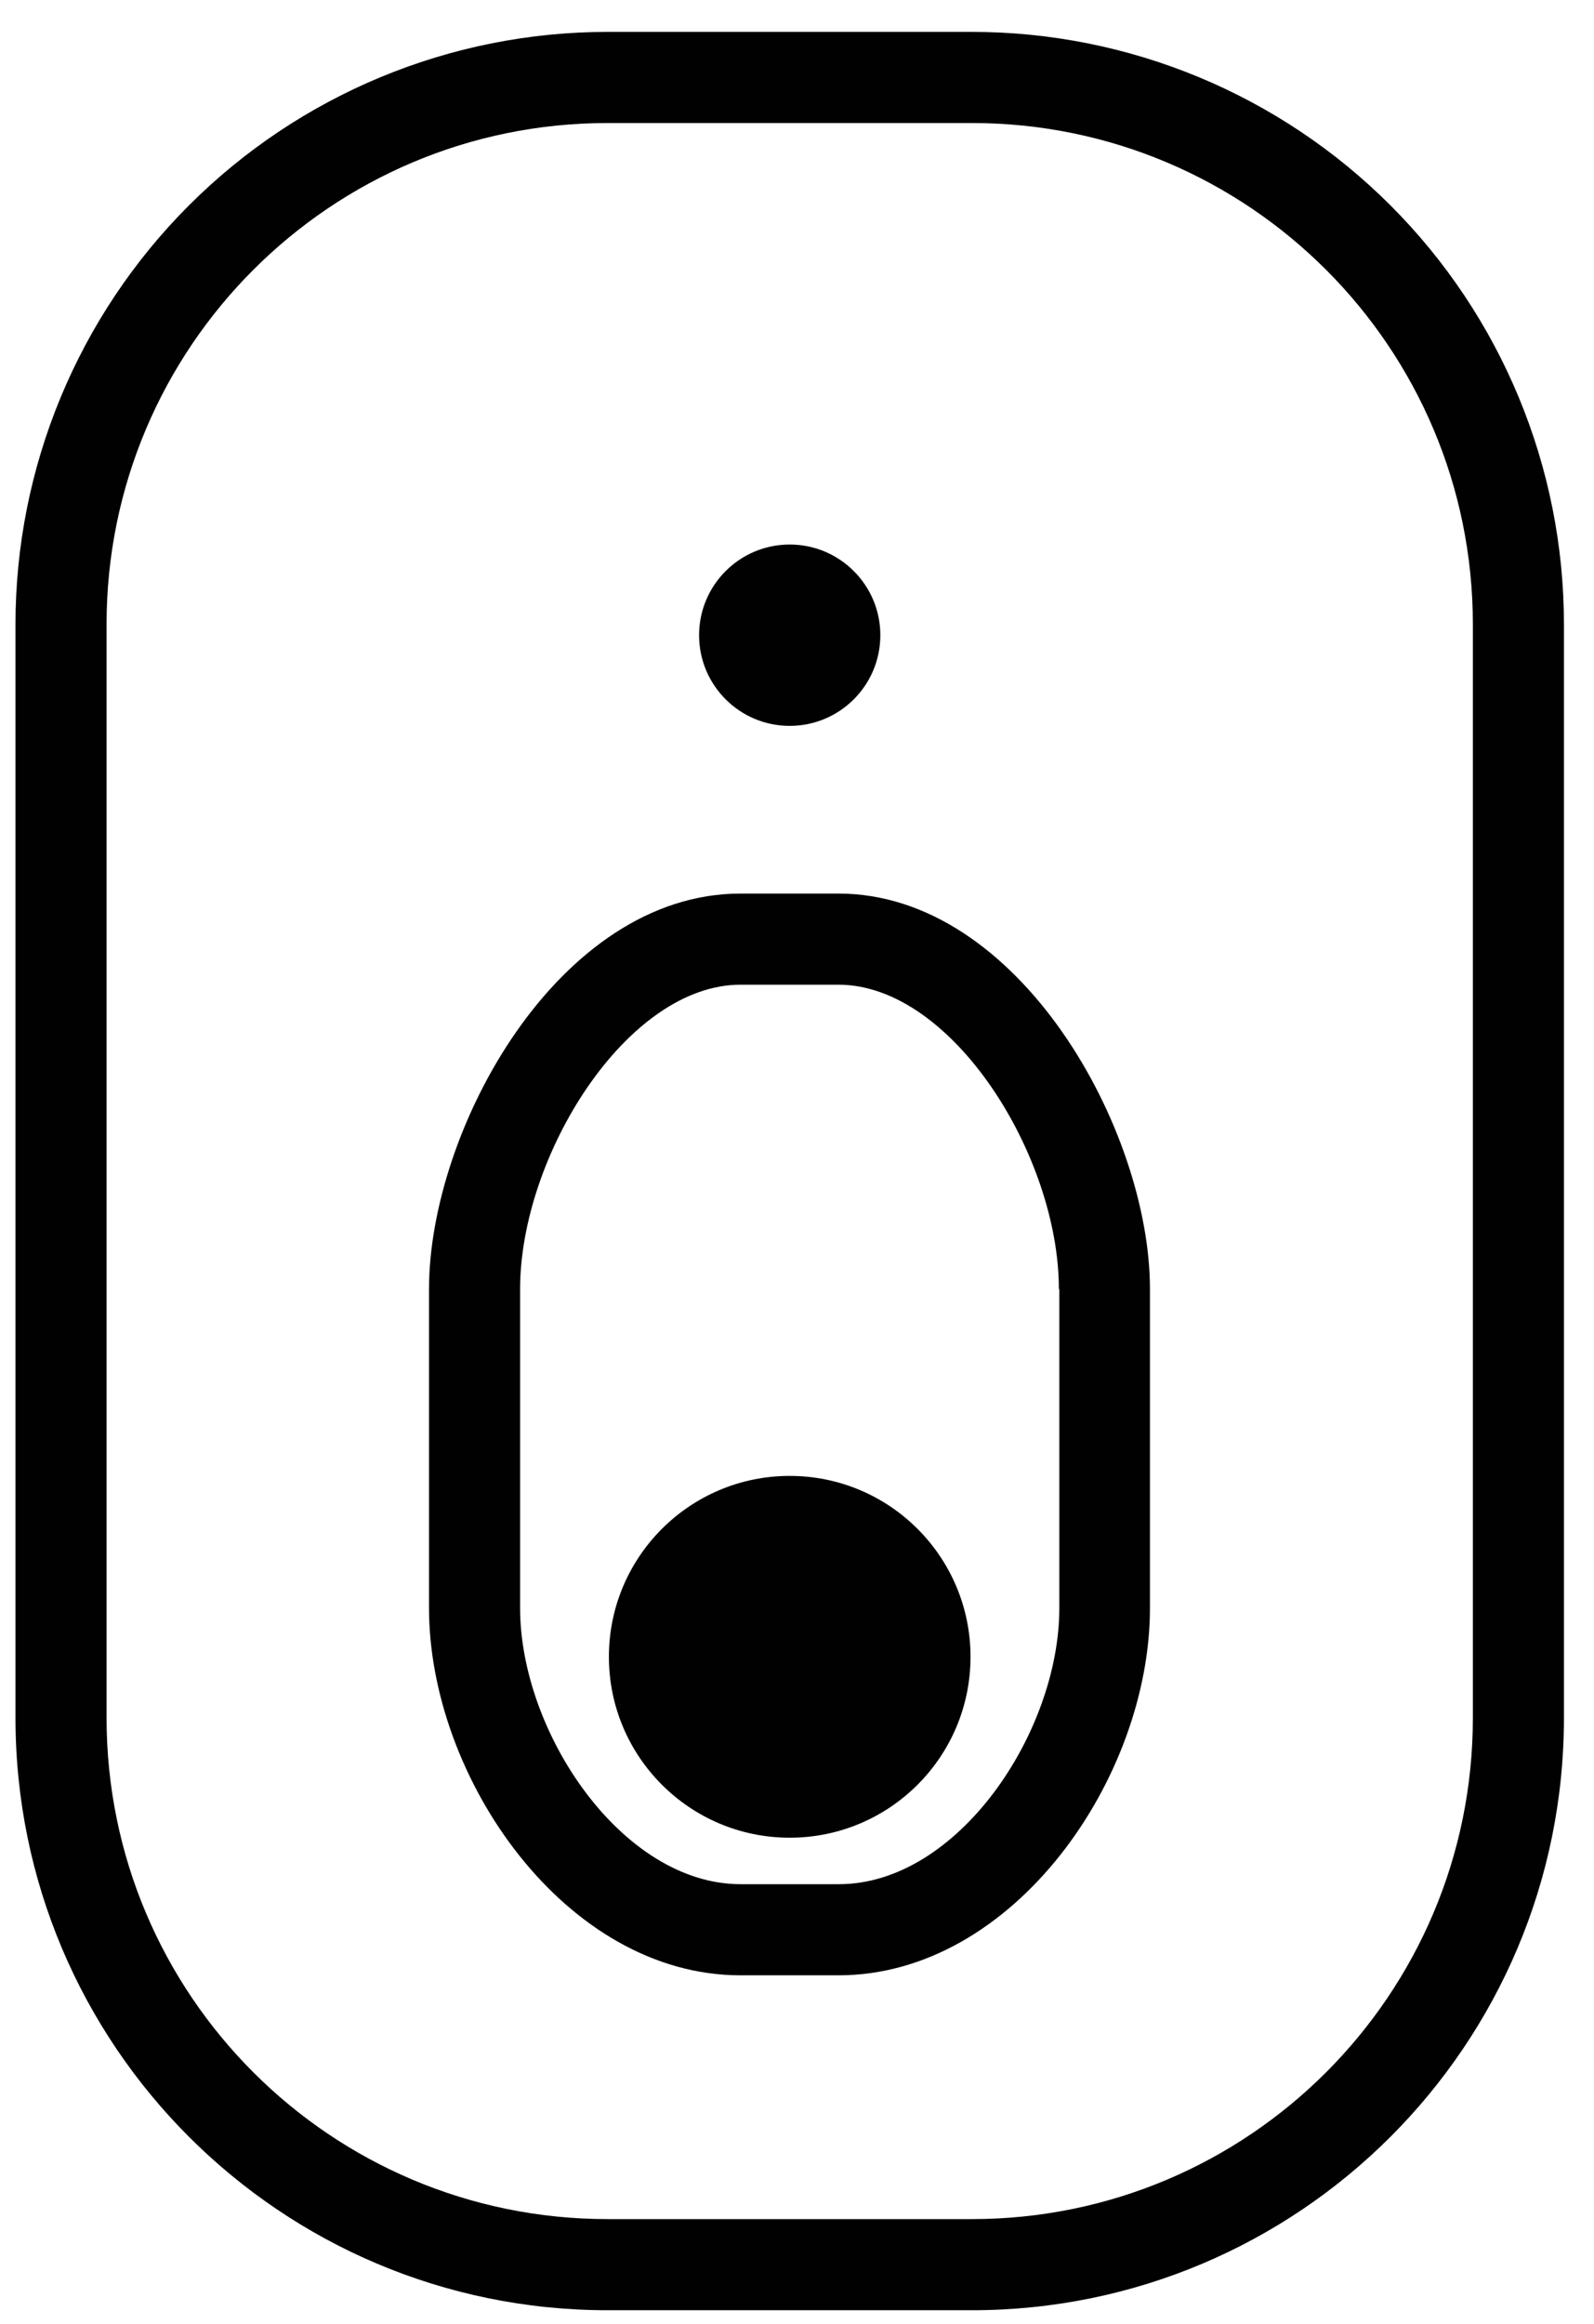 <?xml version="1.0" encoding="UTF-8" standalone="no"?>
<svg width="35px" height="51px" viewBox="0 0 35 51" version="1.1" xmlns="http://www.w3.org/2000/svg" xmlns:xlink="http://www.w3.org/1999/xlink">
    <!-- Generator: Sketch 39.1 (31720) - http://www.bohemiancoding.com/sketch -->
    <title>siren-3</title>
    <desc>Created with Sketch.</desc>
    <defs></defs>
    <g id="Page-1" stroke="none" stroke-width="1" fill="none" fill-rule="evenodd">
        <g id="siren-3" transform="translate(-29, -21)" fill="#010101">
            <g id="Layer_2">
                <g id="Layer_1-2">
                    <path d="M29.34,34.7 L29.34,58.7 C29.34,65.88 35.16,71.7 42.34,71.7 L50.34,71.7 C57.52,71.7 63.34,65.88 63.34,58.7 L63.34,34.7 C63.34,31.252 61.97,27.946 59.532,25.508 C57.094,23.07 53.788,21.7 50.34,21.7 L42.34,21.7 C38.892,21.7 35.586,23.07 33.148,25.508 C30.71,27.946 29.34,31.252 29.34,34.7 L29.34,34.7 Z M61.34,34.7 L61.34,58.7 C61.34,64.775 56.415,69.7 50.34,69.7 L42.34,69.7 C36.265,69.7 31.34,64.775 31.34,58.7 L31.34,34.7 C31.34,28.625 36.265,23.7 42.34,23.7 L50.34,23.7 C56.415,23.7 61.34,28.625 61.34,34.7 L61.34,34.7 Z" id="Shape"></path>
                    <path d="M45.26,40.61 C41.26,40.61 38.42,45.79 38.42,49.29 L38.42,56.29 C38.42,60.02 41.42,64.35 45.26,64.35 L47.41,64.35 C51.26,64.35 54.25,60.02 54.25,56.29 L54.25,49.29 C54.25,45.8 51.38,40.61 47.41,40.61 L45.26,40.61 Z M52.26,49.29 L52.26,56.29 C52.26,59.02 50.03,62.35 47.42,62.35 L45.26,62.35 C42.66,62.35 40.42,59.02 40.42,56.29 L40.42,49.29 C40.42,46.37 42.76,42.61 45.26,42.61 L47.41,42.61 C49.91,42.61 52.25,46.37 52.25,49.29 L52.26,49.29 Z" id="Shape"></path>
                    <circle id="Oval" cx="46.34" cy="57.36" r="3.97"></circle>
                    <circle id="Oval" cx="46.34" cy="34.94" r="1.99"></circle>
                </g>
            </g>
        </g>
    </g>
</svg>
